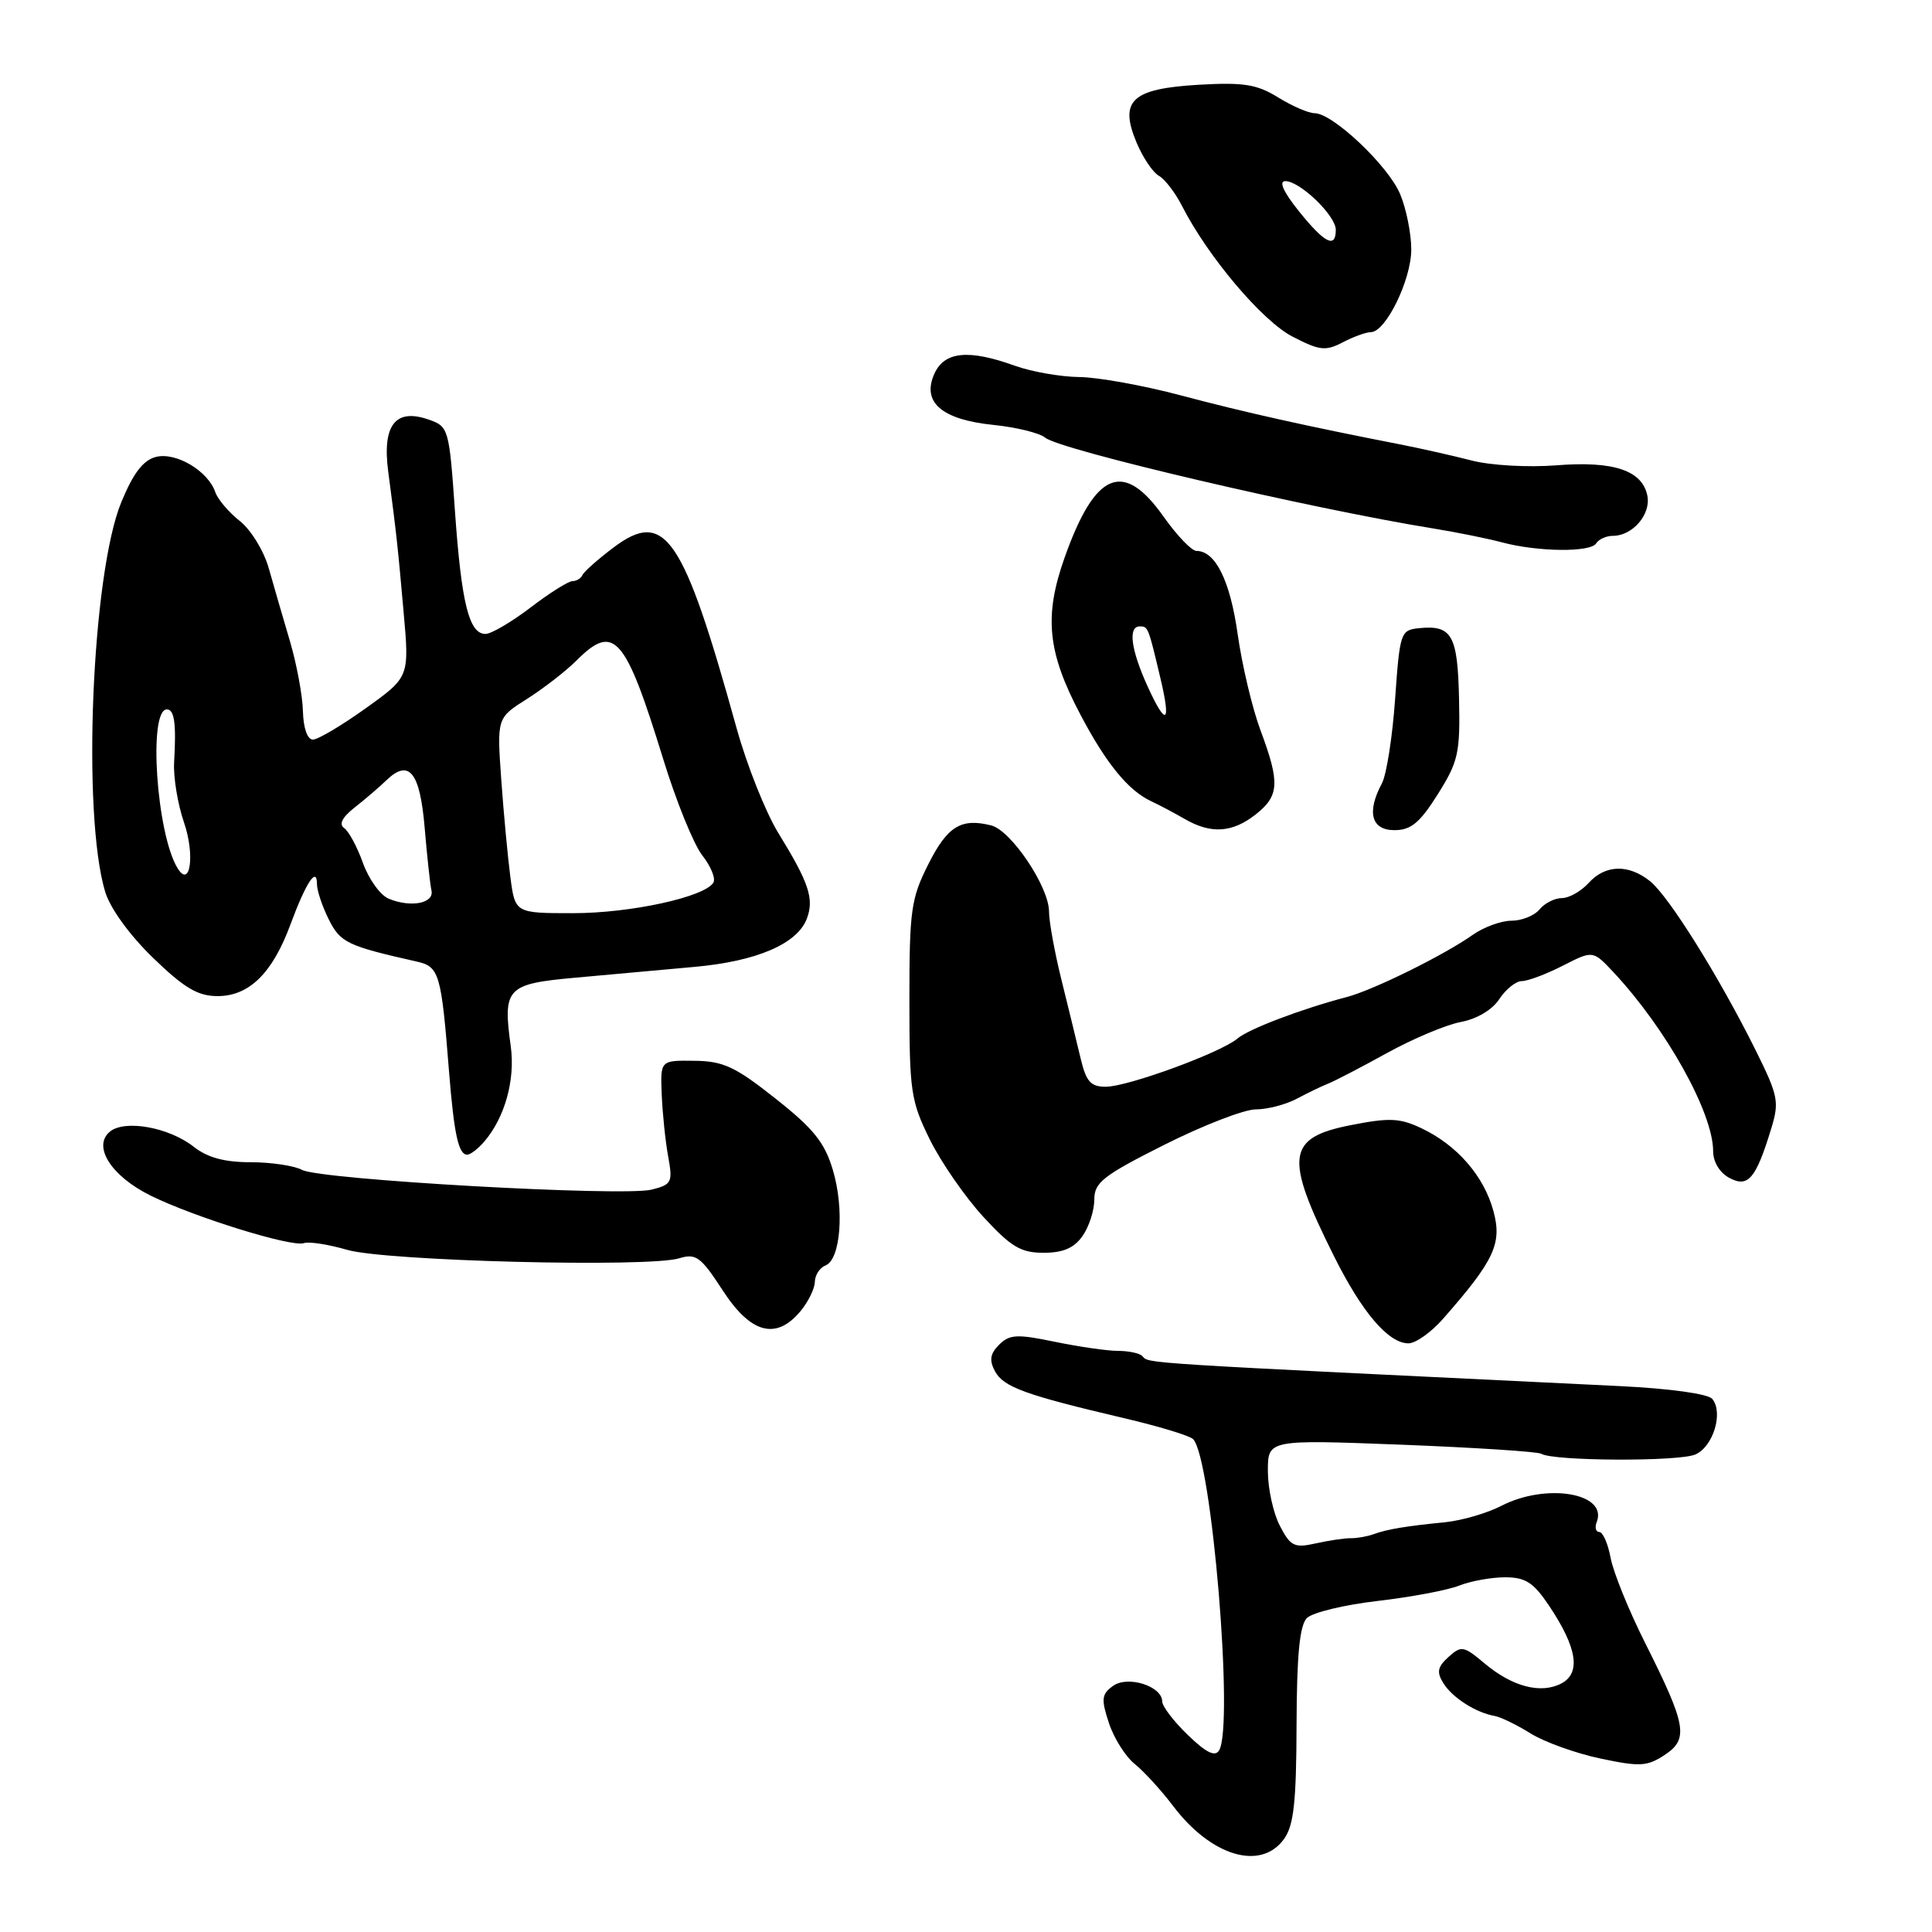 <?xml version="1.0" encoding="UTF-8" standalone="no"?>
<!DOCTYPE svg PUBLIC "-//W3C//DTD SVG 1.1//EN" "http://www.w3.org/Graphics/SVG/1.1/DTD/svg11.dtd" >
<svg xmlns="http://www.w3.org/2000/svg" xmlns:xlink="http://www.w3.org/1999/xlink" version="1.1" viewBox="0 0 256 256">
 <g >
 <path fill="currentColor"
d=" M 170.13 243.69 C 171.43 241.90 171.77 238.83 171.80 228.59 C 171.83 219.26 172.21 215.37 173.17 214.40 C 173.90 213.67 178.10 212.65 182.50 212.14 C 186.90 211.63 191.77 210.72 193.32 210.11 C 194.86 209.50 197.61 209.00 199.43 209.00 C 202.13 209.00 203.19 209.68 205.25 212.75 C 208.96 218.28 209.51 221.66 206.92 223.05 C 204.20 224.50 200.39 223.51 196.69 220.39 C 193.94 218.08 193.63 218.03 191.93 219.56 C 190.47 220.88 190.34 221.57 191.26 223.04 C 192.46 224.96 195.56 226.94 198.04 227.37 C 198.84 227.51 200.99 228.55 202.81 229.69 C 204.63 230.82 208.78 232.32 212.04 233.01 C 217.28 234.12 218.25 234.07 220.56 232.55 C 223.79 230.43 223.48 228.64 217.99 217.70 C 215.83 213.41 213.78 208.35 213.42 206.45 C 213.07 204.55 212.39 203.00 211.92 203.00 C 211.45 203.00 211.29 202.40 211.58 201.66 C 213.05 197.83 204.88 196.46 198.92 199.54 C 197.06 200.50 193.73 201.47 191.52 201.70 C 186.19 202.23 183.81 202.63 182.00 203.29 C 181.18 203.59 179.82 203.83 179.00 203.82 C 178.18 203.81 176.07 204.12 174.33 204.51 C 171.50 205.14 171.00 204.90 169.58 202.16 C 168.71 200.48 168.00 197.22 168.00 194.93 C 168.00 190.75 168.00 190.75 185.69 191.43 C 195.41 191.81 203.75 192.35 204.22 192.63 C 205.80 193.61 222.49 193.69 224.66 192.72 C 227.02 191.67 228.38 187.17 226.88 185.36 C 226.33 184.69 221.26 183.99 214.72 183.67 C 149.60 180.52 152.36 180.70 151.34 179.67 C 150.97 179.30 149.53 179.00 148.14 179.00 C 146.76 179.00 143.00 178.46 139.80 177.80 C 134.75 176.75 133.77 176.81 132.39 178.18 C 131.19 179.38 131.06 180.24 131.84 181.70 C 132.96 183.79 135.88 184.85 148.88 187.90 C 153.49 188.98 157.63 190.23 158.09 190.69 C 160.56 193.16 163.53 228.72 161.53 231.95 C 160.99 232.82 159.79 232.22 157.39 229.89 C 155.52 228.09 154.00 226.09 154.00 225.46 C 154.00 223.42 149.42 221.97 147.47 223.40 C 145.96 224.50 145.89 225.14 146.94 228.32 C 147.60 230.33 149.14 232.76 150.35 233.73 C 151.57 234.71 153.86 237.21 155.44 239.30 C 160.49 245.97 167.05 247.93 170.13 243.69 Z  M 191.21 174.75 C 198.02 167.00 199.05 164.78 197.89 160.48 C 196.63 155.83 193.08 151.74 188.35 149.50 C 185.49 148.14 184.10 148.08 179.02 149.08 C 170.49 150.75 170.16 153.23 176.72 166.37 C 180.47 173.90 183.97 178.00 186.63 178.00 C 187.58 178.00 189.64 176.54 191.21 174.75 Z  M 106.06 173.75 C 107.09 172.51 107.95 170.76 107.97 169.86 C 107.99 168.95 108.62 167.98 109.38 167.68 C 111.39 166.91 111.91 160.20 110.35 155.00 C 109.27 151.38 107.78 149.53 102.75 145.56 C 97.41 141.33 95.84 140.60 92.00 140.56 C 87.50 140.50 87.50 140.50 87.68 145.00 C 87.78 147.47 88.16 151.17 88.53 153.20 C 89.16 156.67 89.02 156.96 86.35 157.63 C 82.57 158.58 42.47 156.32 40.03 155.02 C 38.99 154.46 35.91 154.00 33.20 154.00 C 29.74 154.00 27.49 153.39 25.65 151.94 C 22.38 149.37 16.53 148.32 14.56 149.95 C 12.22 151.89 14.73 155.84 19.95 158.42 C 25.74 161.28 38.66 165.29 40.27 164.72 C 40.95 164.49 43.53 164.89 46.00 165.61 C 51.07 167.10 85.92 167.98 90.00 166.73 C 92.22 166.05 92.86 166.52 95.76 170.98 C 99.48 176.71 102.83 177.61 106.06 173.75 Z  M 143.44 163.78 C 144.30 162.56 145.00 160.39 145.00 158.96 C 145.00 156.68 146.15 155.78 154.30 151.68 C 159.42 149.11 164.86 147.00 166.40 147.00 C 167.93 147.00 170.39 146.36 171.85 145.58 C 173.31 144.80 175.18 143.90 176.00 143.58 C 176.82 143.26 180.31 141.45 183.75 139.55 C 187.19 137.65 191.60 135.79 193.56 135.42 C 195.69 135.02 197.74 133.81 198.67 132.38 C 199.53 131.07 200.87 130.00 201.65 130.00 C 202.44 130.00 204.88 129.08 207.08 127.96 C 211.07 125.92 211.07 125.92 213.79 128.82 C 220.80 136.32 227.00 147.45 227.00 152.55 C 227.00 153.96 227.87 155.40 229.15 156.08 C 231.63 157.41 232.66 156.20 234.68 149.60 C 235.79 145.98 235.64 145.22 232.60 139.10 C 227.81 129.46 221.13 118.76 218.65 116.77 C 215.78 114.47 212.71 114.56 210.50 117.00 C 209.50 118.10 207.91 119.00 206.97 119.00 C 206.02 119.00 204.68 119.67 204.00 120.50 C 203.32 121.33 201.64 122.00 200.28 122.00 C 198.92 122.00 196.61 122.84 195.15 123.87 C 191.33 126.57 182.00 131.17 178.50 132.10 C 172.41 133.70 165.46 136.34 163.96 137.62 C 161.77 139.48 149.43 144.00 146.52 144.00 C 144.52 144.00 143.92 143.32 143.19 140.25 C 142.70 138.19 141.56 133.50 140.65 129.84 C 139.74 126.17 139.00 122.10 139.00 120.79 C 139.00 117.51 133.98 110.03 131.33 109.37 C 127.35 108.37 125.54 109.48 123.01 114.51 C 120.71 119.07 120.50 120.61 120.50 132.50 C 120.50 144.62 120.68 145.87 123.21 151.00 C 124.71 154.03 127.90 158.64 130.31 161.25 C 133.97 165.23 135.27 166.00 138.28 166.00 C 140.87 166.00 142.32 165.37 143.44 163.78 Z  M 64.18 151.25 C 66.91 148.05 68.28 143.09 67.68 138.66 C 66.61 130.89 67.10 130.37 76.33 129.54 C 80.82 129.13 87.88 128.50 92.00 128.12 C 100.28 127.38 105.67 125.06 106.92 121.70 C 107.90 119.09 107.18 116.95 103.11 110.34 C 101.44 107.61 98.95 101.36 97.59 96.44 C 90.52 70.94 88.12 67.41 81.28 72.56 C 79.20 74.13 77.35 75.77 77.17 76.21 C 76.98 76.64 76.39 77.00 75.86 77.00 C 75.32 77.00 72.82 78.57 70.30 80.50 C 67.78 82.42 65.09 84.00 64.33 84.00 C 62.16 84.00 61.15 79.97 60.29 67.82 C 59.52 56.77 59.44 56.52 56.81 55.60 C 52.40 54.05 50.63 56.32 51.44 62.47 C 52.55 70.89 52.69 72.19 53.48 81.10 C 54.25 89.71 54.25 89.71 48.46 93.85 C 45.28 96.13 42.13 98.00 41.46 98.00 C 40.73 98.00 40.20 96.48 40.14 94.25 C 40.09 92.19 39.32 88.03 38.43 85.00 C 37.53 81.97 36.27 77.62 35.62 75.32 C 34.97 73.00 33.25 70.20 31.78 69.04 C 30.32 67.89 28.86 66.17 28.53 65.22 C 27.58 62.41 23.33 59.88 20.68 60.54 C 18.98 60.97 17.68 62.66 16.09 66.50 C 12.16 75.97 10.84 107.94 13.94 118.18 C 14.60 120.36 17.18 123.92 20.28 126.92 C 24.39 130.90 26.20 131.98 28.80 131.99 C 33.01 132.00 36.11 128.96 38.50 122.46 C 40.53 116.97 42.00 114.73 42.00 117.15 C 42.00 118.00 42.70 120.10 43.56 121.82 C 45.10 124.90 46.01 125.34 55.21 127.41 C 58.21 128.08 58.47 128.94 59.50 142.00 C 60.17 150.32 60.75 153.00 61.91 153.00 C 62.34 153.00 63.36 152.21 64.18 151.25 Z  M 166.37 107.93 C 169.52 105.45 169.62 103.74 167.03 96.79 C 165.94 93.88 164.58 88.15 164.00 84.05 C 163.00 76.93 161.05 73.00 158.54 73.00 C 157.90 73.00 155.96 70.97 154.21 68.50 C 148.87 60.91 145.13 62.44 141.07 73.87 C 138.31 81.65 138.78 86.41 143.17 94.71 C 146.56 101.15 149.50 104.74 152.50 106.15 C 153.60 106.66 155.62 107.73 157.00 108.53 C 160.47 110.53 163.28 110.35 166.37 107.93 Z  M 190.51 105.25 C 193.23 100.92 193.49 99.80 193.33 92.61 C 193.15 84.13 192.39 82.79 188.00 83.24 C 185.59 83.49 185.48 83.82 184.86 92.61 C 184.51 97.63 183.72 102.66 183.11 103.80 C 181.07 107.61 181.70 110.00 184.76 110.00 C 186.96 110.00 188.12 109.04 190.51 105.25 Z  M 211.50 72.00 C 211.84 71.45 212.84 71.00 213.73 71.00 C 216.32 71.00 218.76 68.17 218.29 65.72 C 217.64 62.33 213.82 61.05 206.19 61.66 C 202.45 61.95 197.51 61.67 195.00 61.02 C 192.53 60.38 188.25 59.42 185.50 58.88 C 173.15 56.47 164.85 54.62 156.50 52.40 C 151.55 51.08 145.47 49.98 143.00 49.96 C 140.53 49.93 136.70 49.26 134.50 48.47 C 128.36 46.26 125.16 46.56 123.82 49.50 C 122.10 53.28 124.74 55.59 131.60 56.30 C 134.65 56.61 137.75 57.37 138.49 57.99 C 140.46 59.63 173.71 67.41 190.00 70.04 C 193.03 70.53 197.07 71.35 199.00 71.86 C 203.79 73.14 210.75 73.21 211.50 72.00 Z  M 181.65 44.01 C 183.62 44.00 187.00 37.08 187.00 33.06 C 187.00 30.96 186.34 27.66 185.53 25.73 C 183.96 21.96 176.59 15.00 174.19 15.00 C 173.39 15.00 171.22 14.06 169.36 12.91 C 166.54 11.17 164.80 10.89 158.86 11.23 C 149.97 11.75 148.27 13.31 150.59 18.87 C 151.42 20.85 152.75 22.84 153.55 23.29 C 154.35 23.73 155.73 25.54 156.63 27.30 C 160.05 34.01 167.26 42.54 171.26 44.60 C 174.85 46.46 175.64 46.55 177.92 45.36 C 179.34 44.62 181.02 44.01 181.65 44.01 Z  M 67.63 116.25 C 67.29 113.64 66.74 107.82 66.42 103.31 C 65.84 95.13 65.84 95.13 69.83 92.61 C 72.02 91.22 74.97 88.94 76.37 87.54 C 81.37 82.53 82.83 84.19 87.89 100.62 C 89.60 106.18 91.93 111.92 93.07 113.36 C 94.20 114.80 94.86 116.42 94.52 116.96 C 93.34 118.87 83.55 121.00 75.95 121.00 C 68.26 121.00 68.26 121.00 67.63 116.25 Z  M 51.50 119.08 C 50.39 118.62 48.87 116.50 48.10 114.37 C 47.34 112.24 46.22 110.15 45.61 109.73 C 44.87 109.22 45.34 108.30 47.00 106.99 C 48.38 105.91 50.27 104.29 51.20 103.39 C 54.20 100.50 55.65 102.30 56.27 109.68 C 56.59 113.45 56.99 117.19 57.17 117.99 C 57.56 119.70 54.43 120.30 51.50 119.08 Z  M 23.54 115.06 C 20.73 110.52 19.62 94.00 22.11 94.00 C 23.12 94.00 23.37 95.89 23.07 101.04 C 22.96 102.99 23.55 106.56 24.38 108.98 C 25.85 113.24 25.22 117.78 23.54 115.06 Z  M 152.04 90.90 C 149.84 86.04 149.45 83.00 151.03 83.00 C 152.13 83.00 152.15 83.06 153.79 89.99 C 155.20 95.95 154.50 96.31 152.04 90.90 Z  M 172.12 28.00 C 170.06 25.43 169.41 24.00 170.31 24.00 C 172.26 24.00 177.00 28.57 177.00 30.45 C 177.00 32.98 175.53 32.24 172.12 28.00 Z "/>
</g>
</svg>